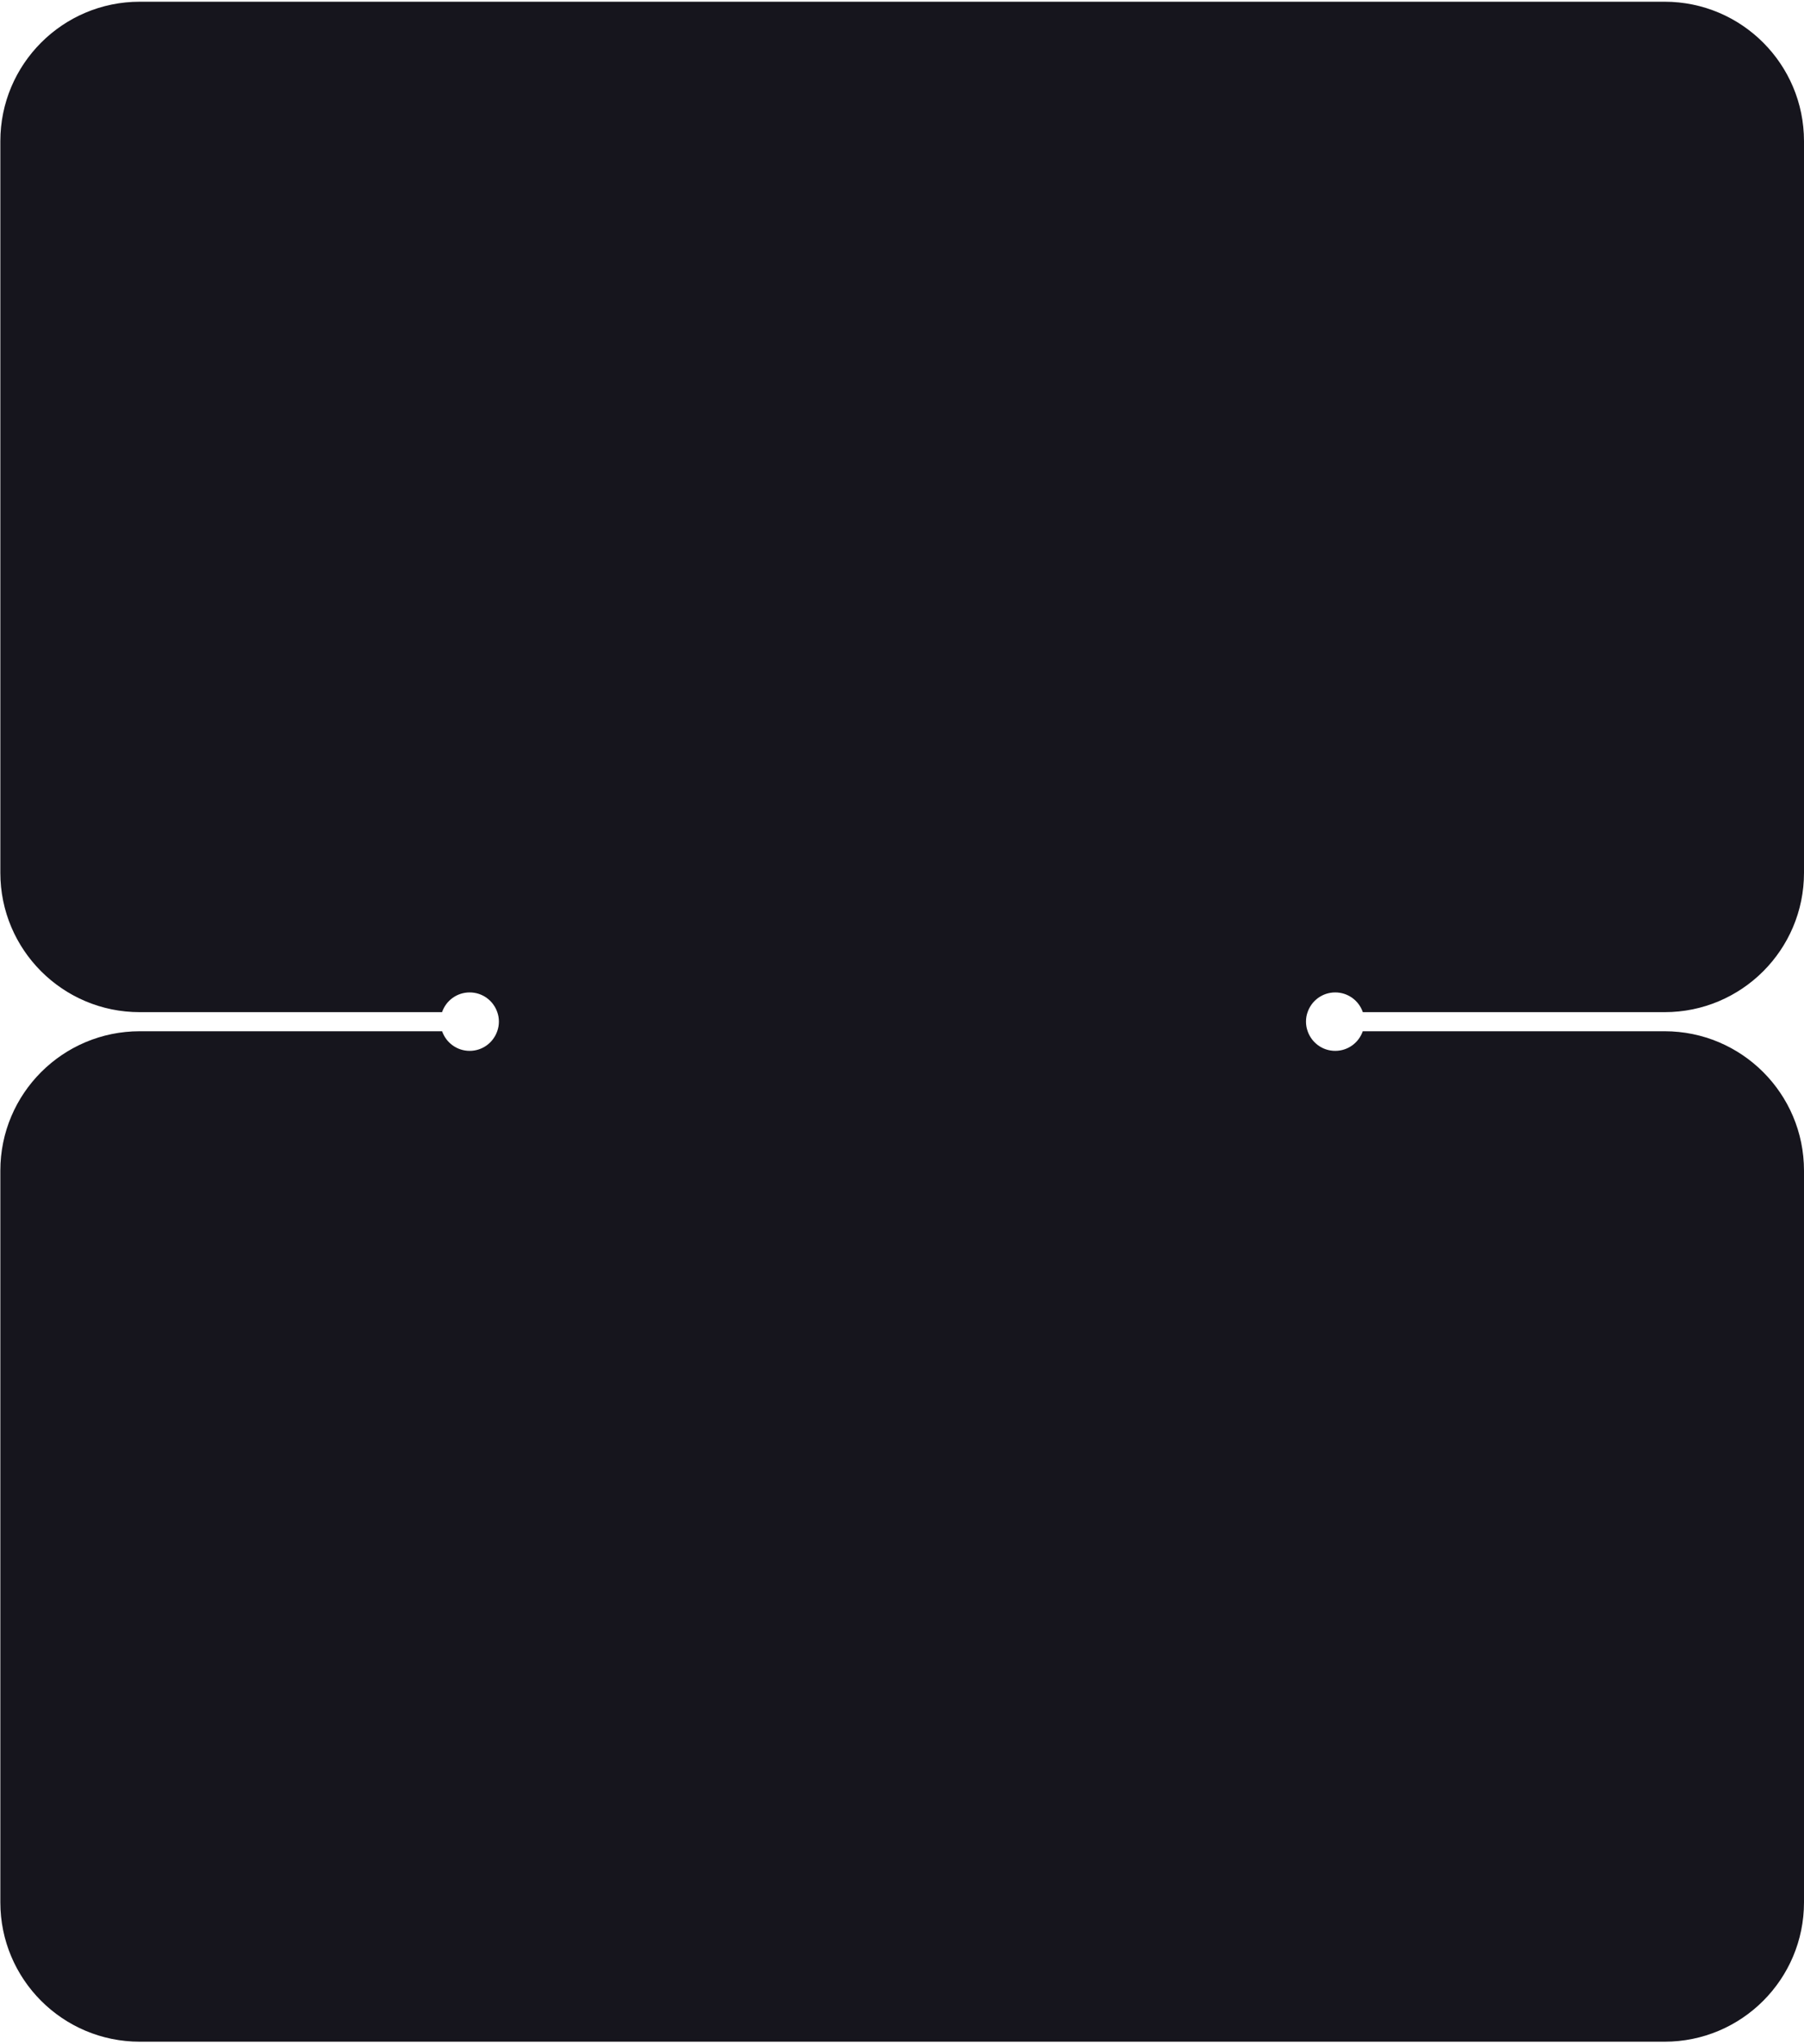 <svg width="660" height="748" viewBox="0 0 660 748" fill="none" xmlns="http://www.w3.org/2000/svg">
<path d="M478.392 370.36C477.999 371.441 477.802 372.621 477.802 373.825C477.802 375.029 478.023 376.258 478.417 377.34C479.867 381.518 483.824 384.517 488.494 384.517C493.163 384.517 497.121 381.518 498.571 377.34H609C637.167 377.34 660 400.173 660 428.34V696.07C660 724.236 637.167 747.07 609 747.07H51.125C22.958 747.07 0.125 724.236 0.125 696.07V428.34C0.125 400.173 22.958 377.34 51.125 377.34H161.751C163.201 381.518 167.158 384.517 171.828 384.517C176.498 384.517 180.455 381.518 181.905 377.34C182.299 376.258 182.52 375.054 182.52 373.825C182.52 372.596 182.323 371.441 181.93 370.36C180.504 366.157 176.523 363.134 171.828 363.134C167.134 363.134 163.152 366.157 161.727 370.36H51.125C22.958 370.36 0.125 347.526 0.125 319.36V51.654C0.125 23.488 22.958 0.63 51.125 0.63H609C637.167 0.63 660 23.488 660 51.654V319.36C660 347.526 637.167 370.36 609 370.36H498.595C497.17 366.157 493.188 363.134 488.494 363.134C483.799 363.134 479.818 366.157 478.392 370.36Z" fill="#16151D"/>
</svg>
